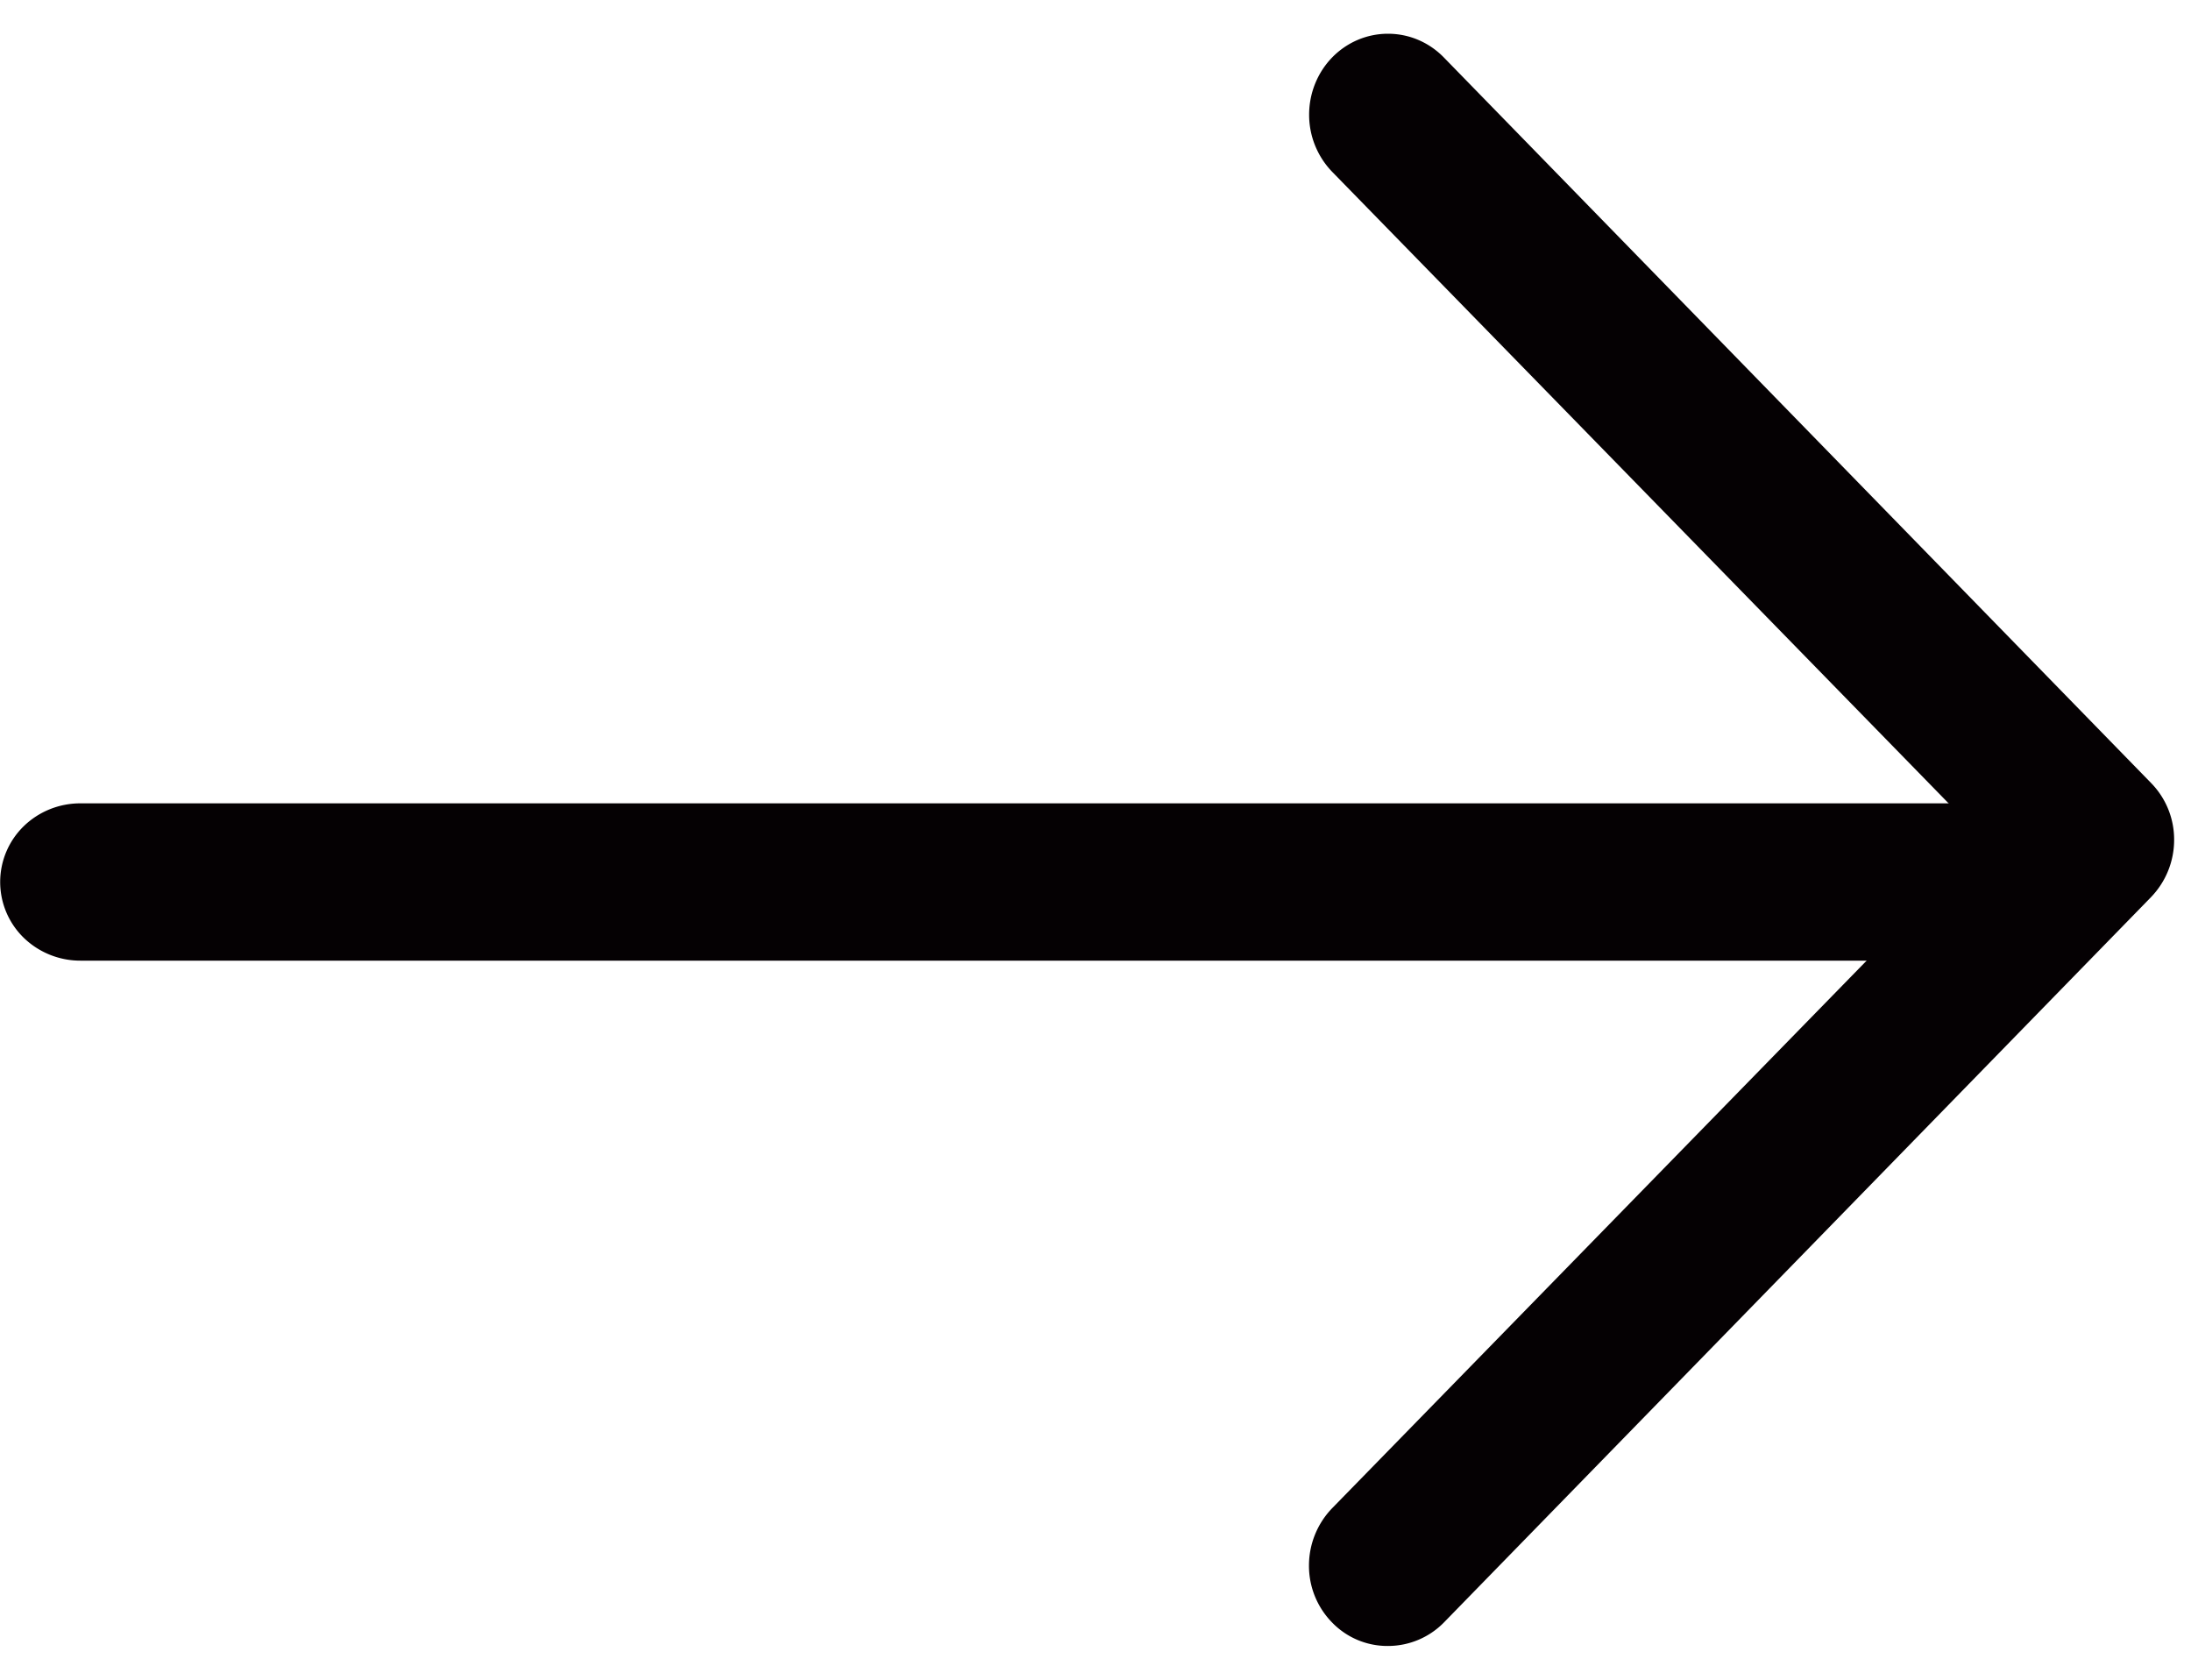 <svg width="30" height="23" fill="none" xmlns="http://www.w3.org/2000/svg"><path d="M19.005 22.538a1.052 1.052 0 0 1-.764-.32 1.107 1.107 0 0 1-.318-.783 1.129 1.129 0 0 1 .318-.784l8.93-9.149-8.93-9.149a1.123 1.123 0 0 1-.316-.783c0-.294.114-.576.316-.784.203-.208.477-.324.764-.324.287 0 .561.116.764.324l9.682 9.933a1.106 1.106 0 0 1 .318.783 1.129 1.129 0 0 1-.318.784l-9.682 9.932a1.073 1.073 0 0 1-.764.32Z" fill="#050103"/><path d="M27.44 13.154H1.099c-.291 0-.57-.114-.777-.316a1.066 1.066 0 0 1 0-1.522c.206-.202.486-.316.777-.316H27.44c.29 0 .57.114.776.316.206.201.322.475.322.761 0 .286-.116.56-.322.761a1.109 1.109 0 0 1-.776.316Z" fill="#050103"/></svg>